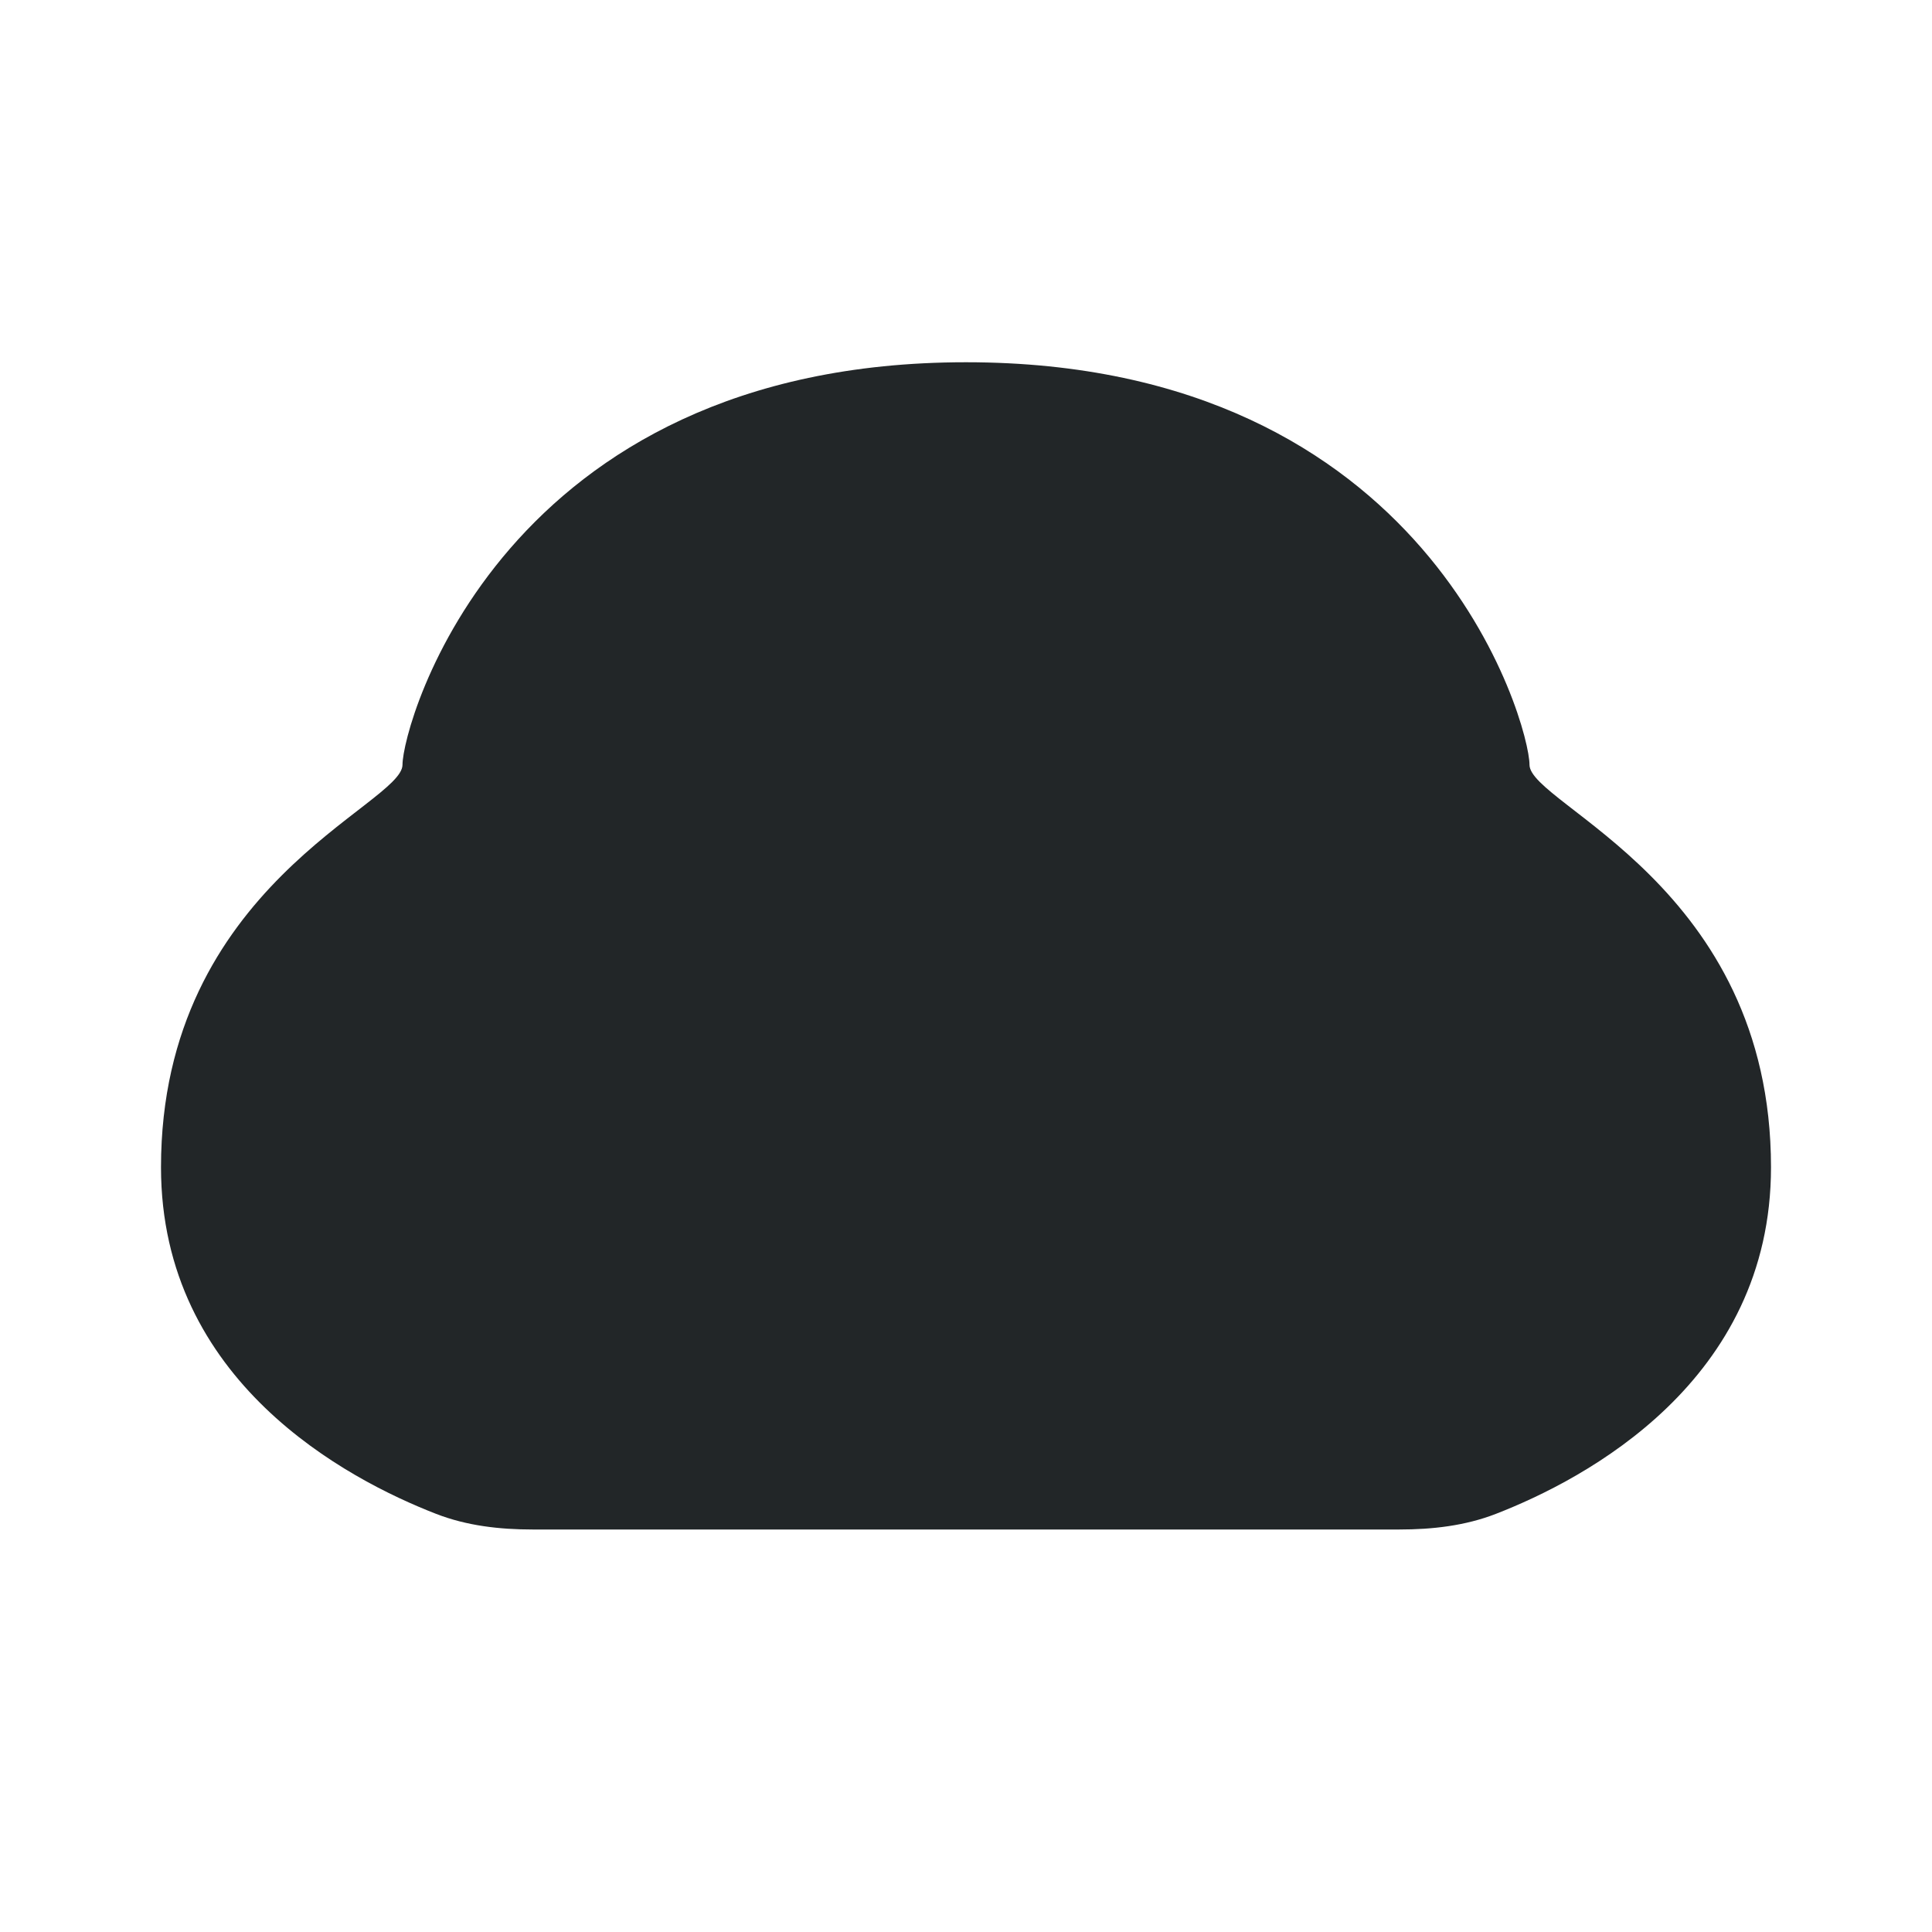 <svg width="24" height="24" viewBox="0 0 24 24" fill="none" xmlns="http://www.w3.org/2000/svg">
<path d="M19 9.5C19 9 17.766 4.5 12 4.5C6.234 4.5 5 9 5 9.5C5 10 2 11 2 14.5C2 17.159 4.308 18.375 5.418 18.806C5.799 18.954 6.207 19 6.616 19H8H16H17.384C17.793 19 18.201 18.954 18.582 18.806C19.692 18.375 22 17.159 22 14.5C22 11 19 10 19 9.5Z" fill="#222628"/>
</svg>
